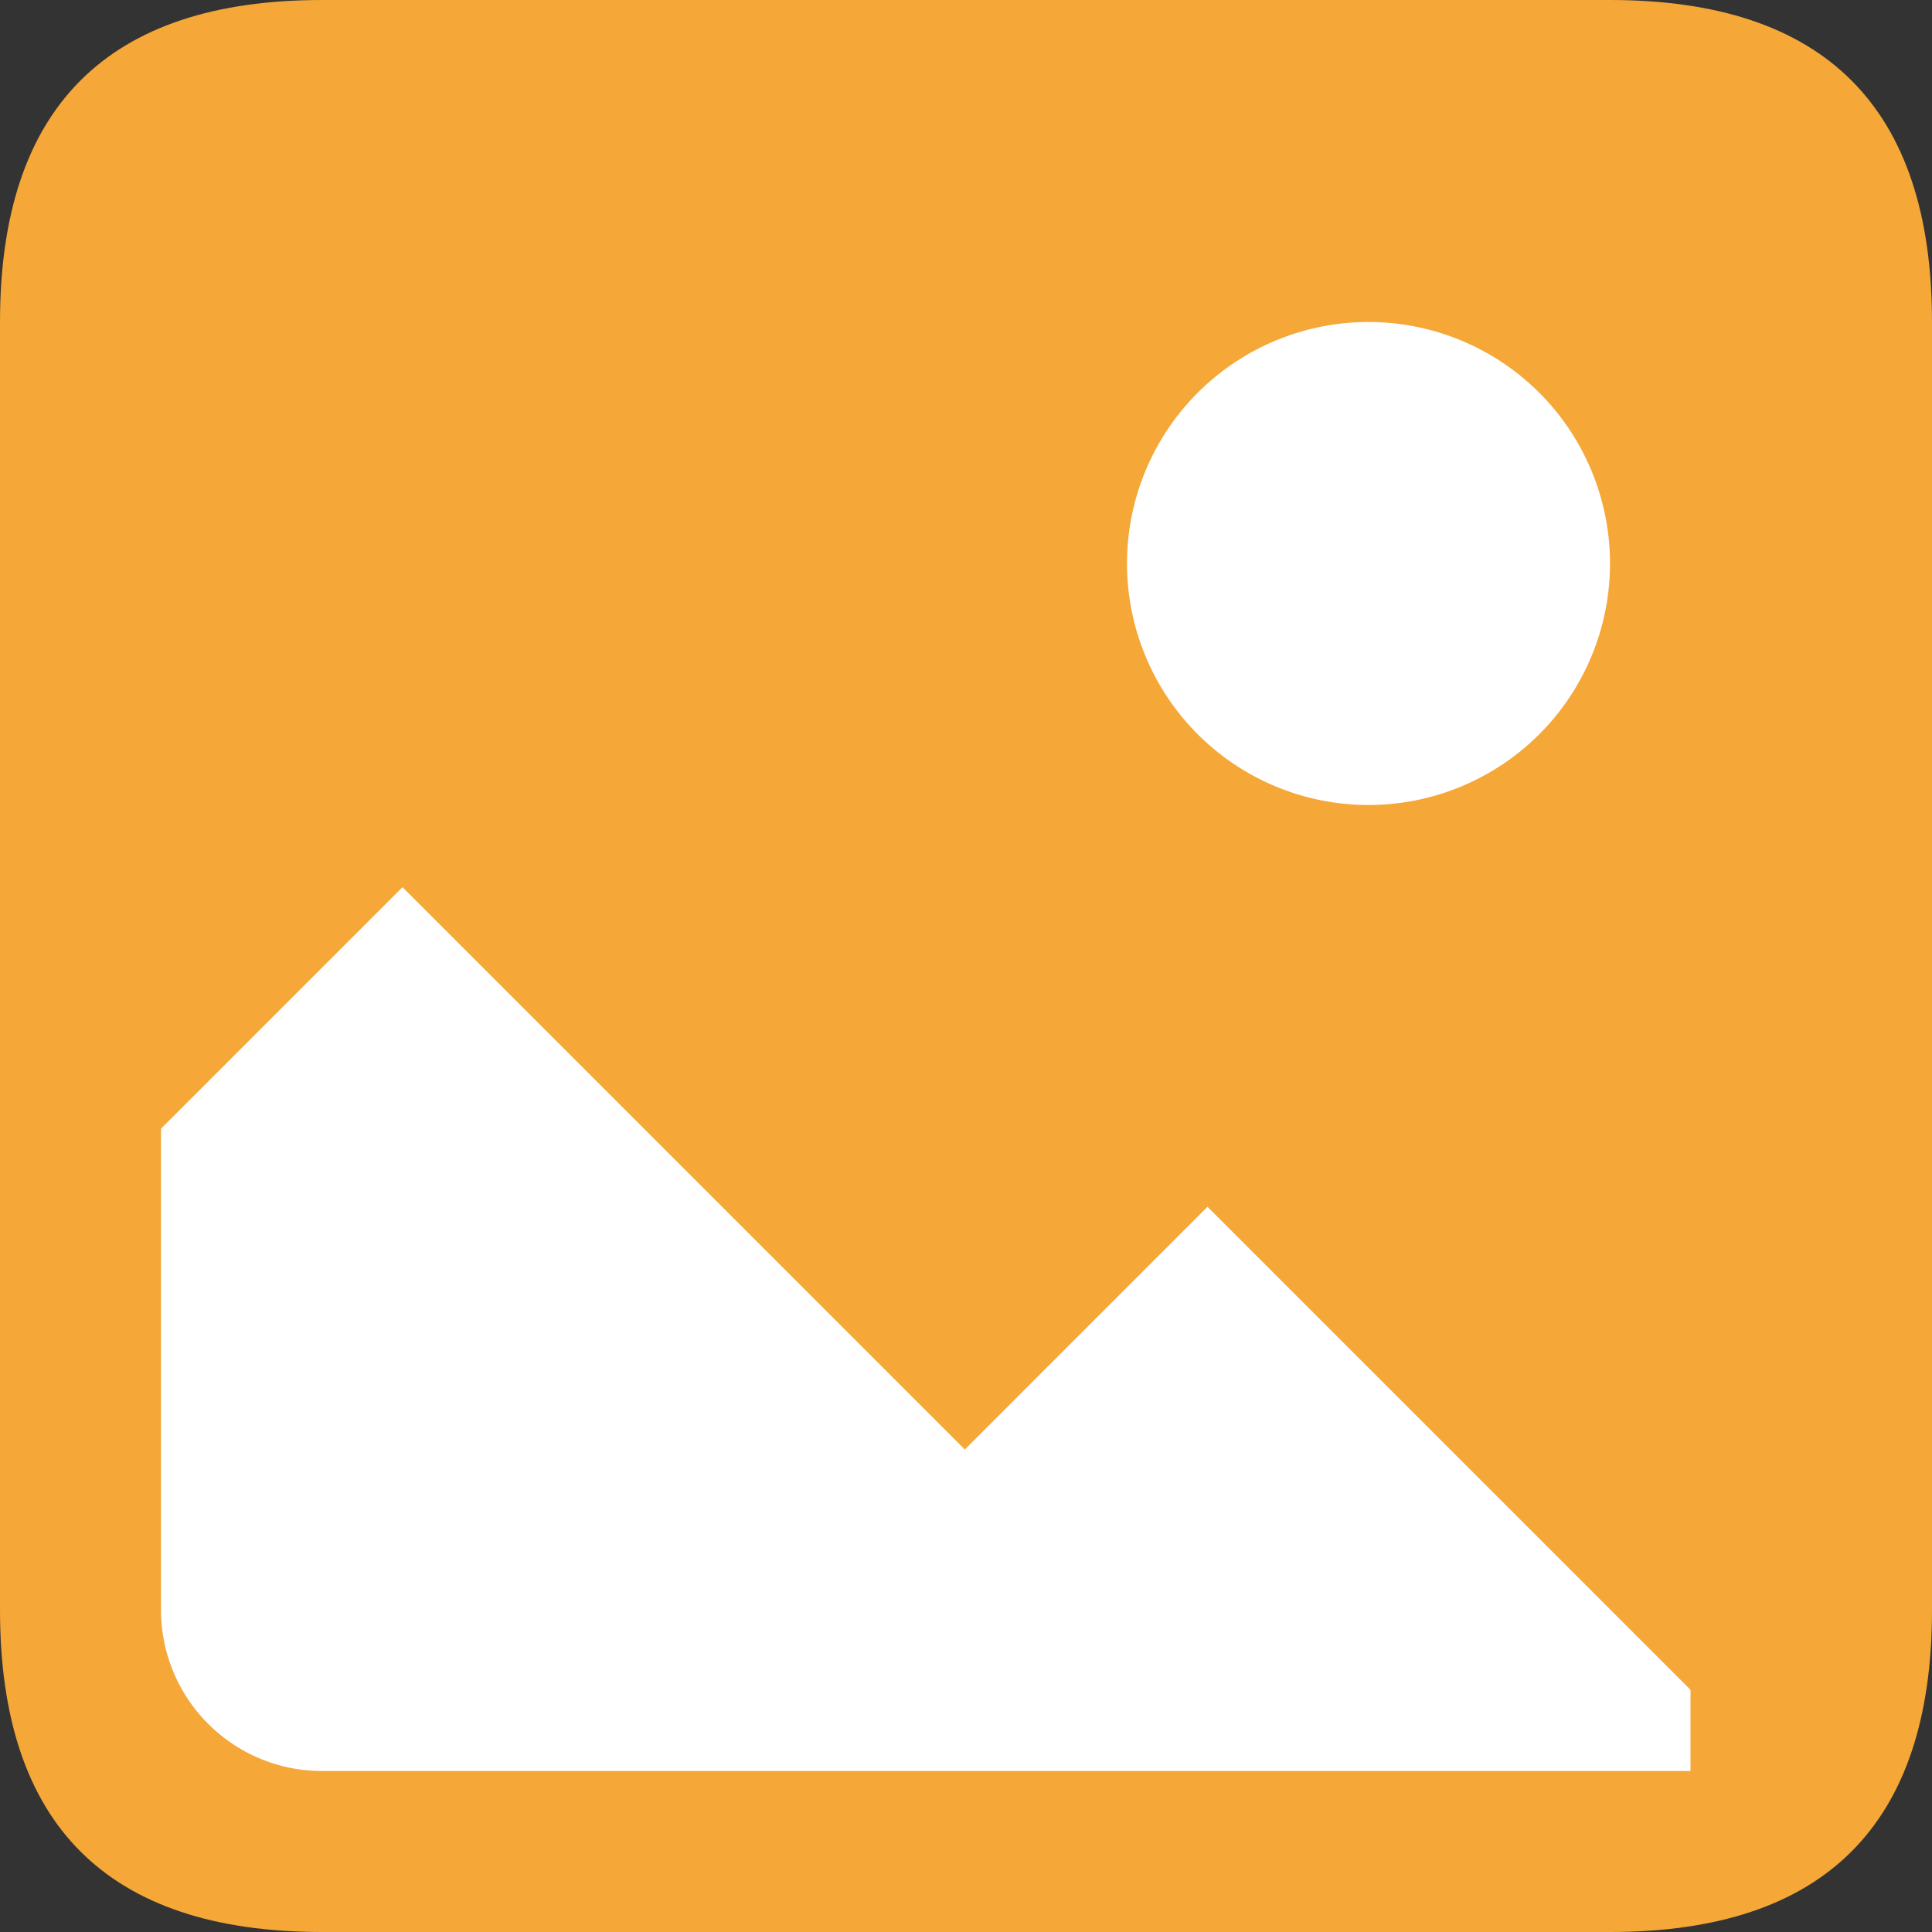 <?xml version="1.0" standalone="no"?><!DOCTYPE svg PUBLIC "-//W3C//DTD SVG 1.1//EN" "http://www.w3.org/Graphics/SVG/1.1/DTD/svg11.dtd"><svg t="1620962647052" class="icon" viewBox="0 0 1024 1024" version="1.1" xmlns="http://www.w3.org/2000/svg" p-id="16388" xmlns:xlink="http://www.w3.org/1999/xlink" width="16" height="16"><rect x="0" y="0" width="1024" height="1024" fill="#333333" stroke="none"/><defs><style type="text/css"></style></defs><path d="M0 0m170.667 0l682.667 0q170.667 0 170.667 170.667l0 682.667q0 170.667-170.667 170.667l-682.667 0q-170.667 0-170.667-170.667l0-682.667q0-170.667 170.667-170.667Z" fill="#F5A738" p-id="16389"></path><path d="M170.667 938.667a85.333 85.333 0 0 1-85.333-85.333v-255.104l128-128 298.027 298.027L640 639.616l256 256V938.667H170.667z m554.667-512a128 128 0 1 1 128-128 128 128 0 0 1-128 128z" fill="#FFFFFF" p-id="16390"></path></svg>